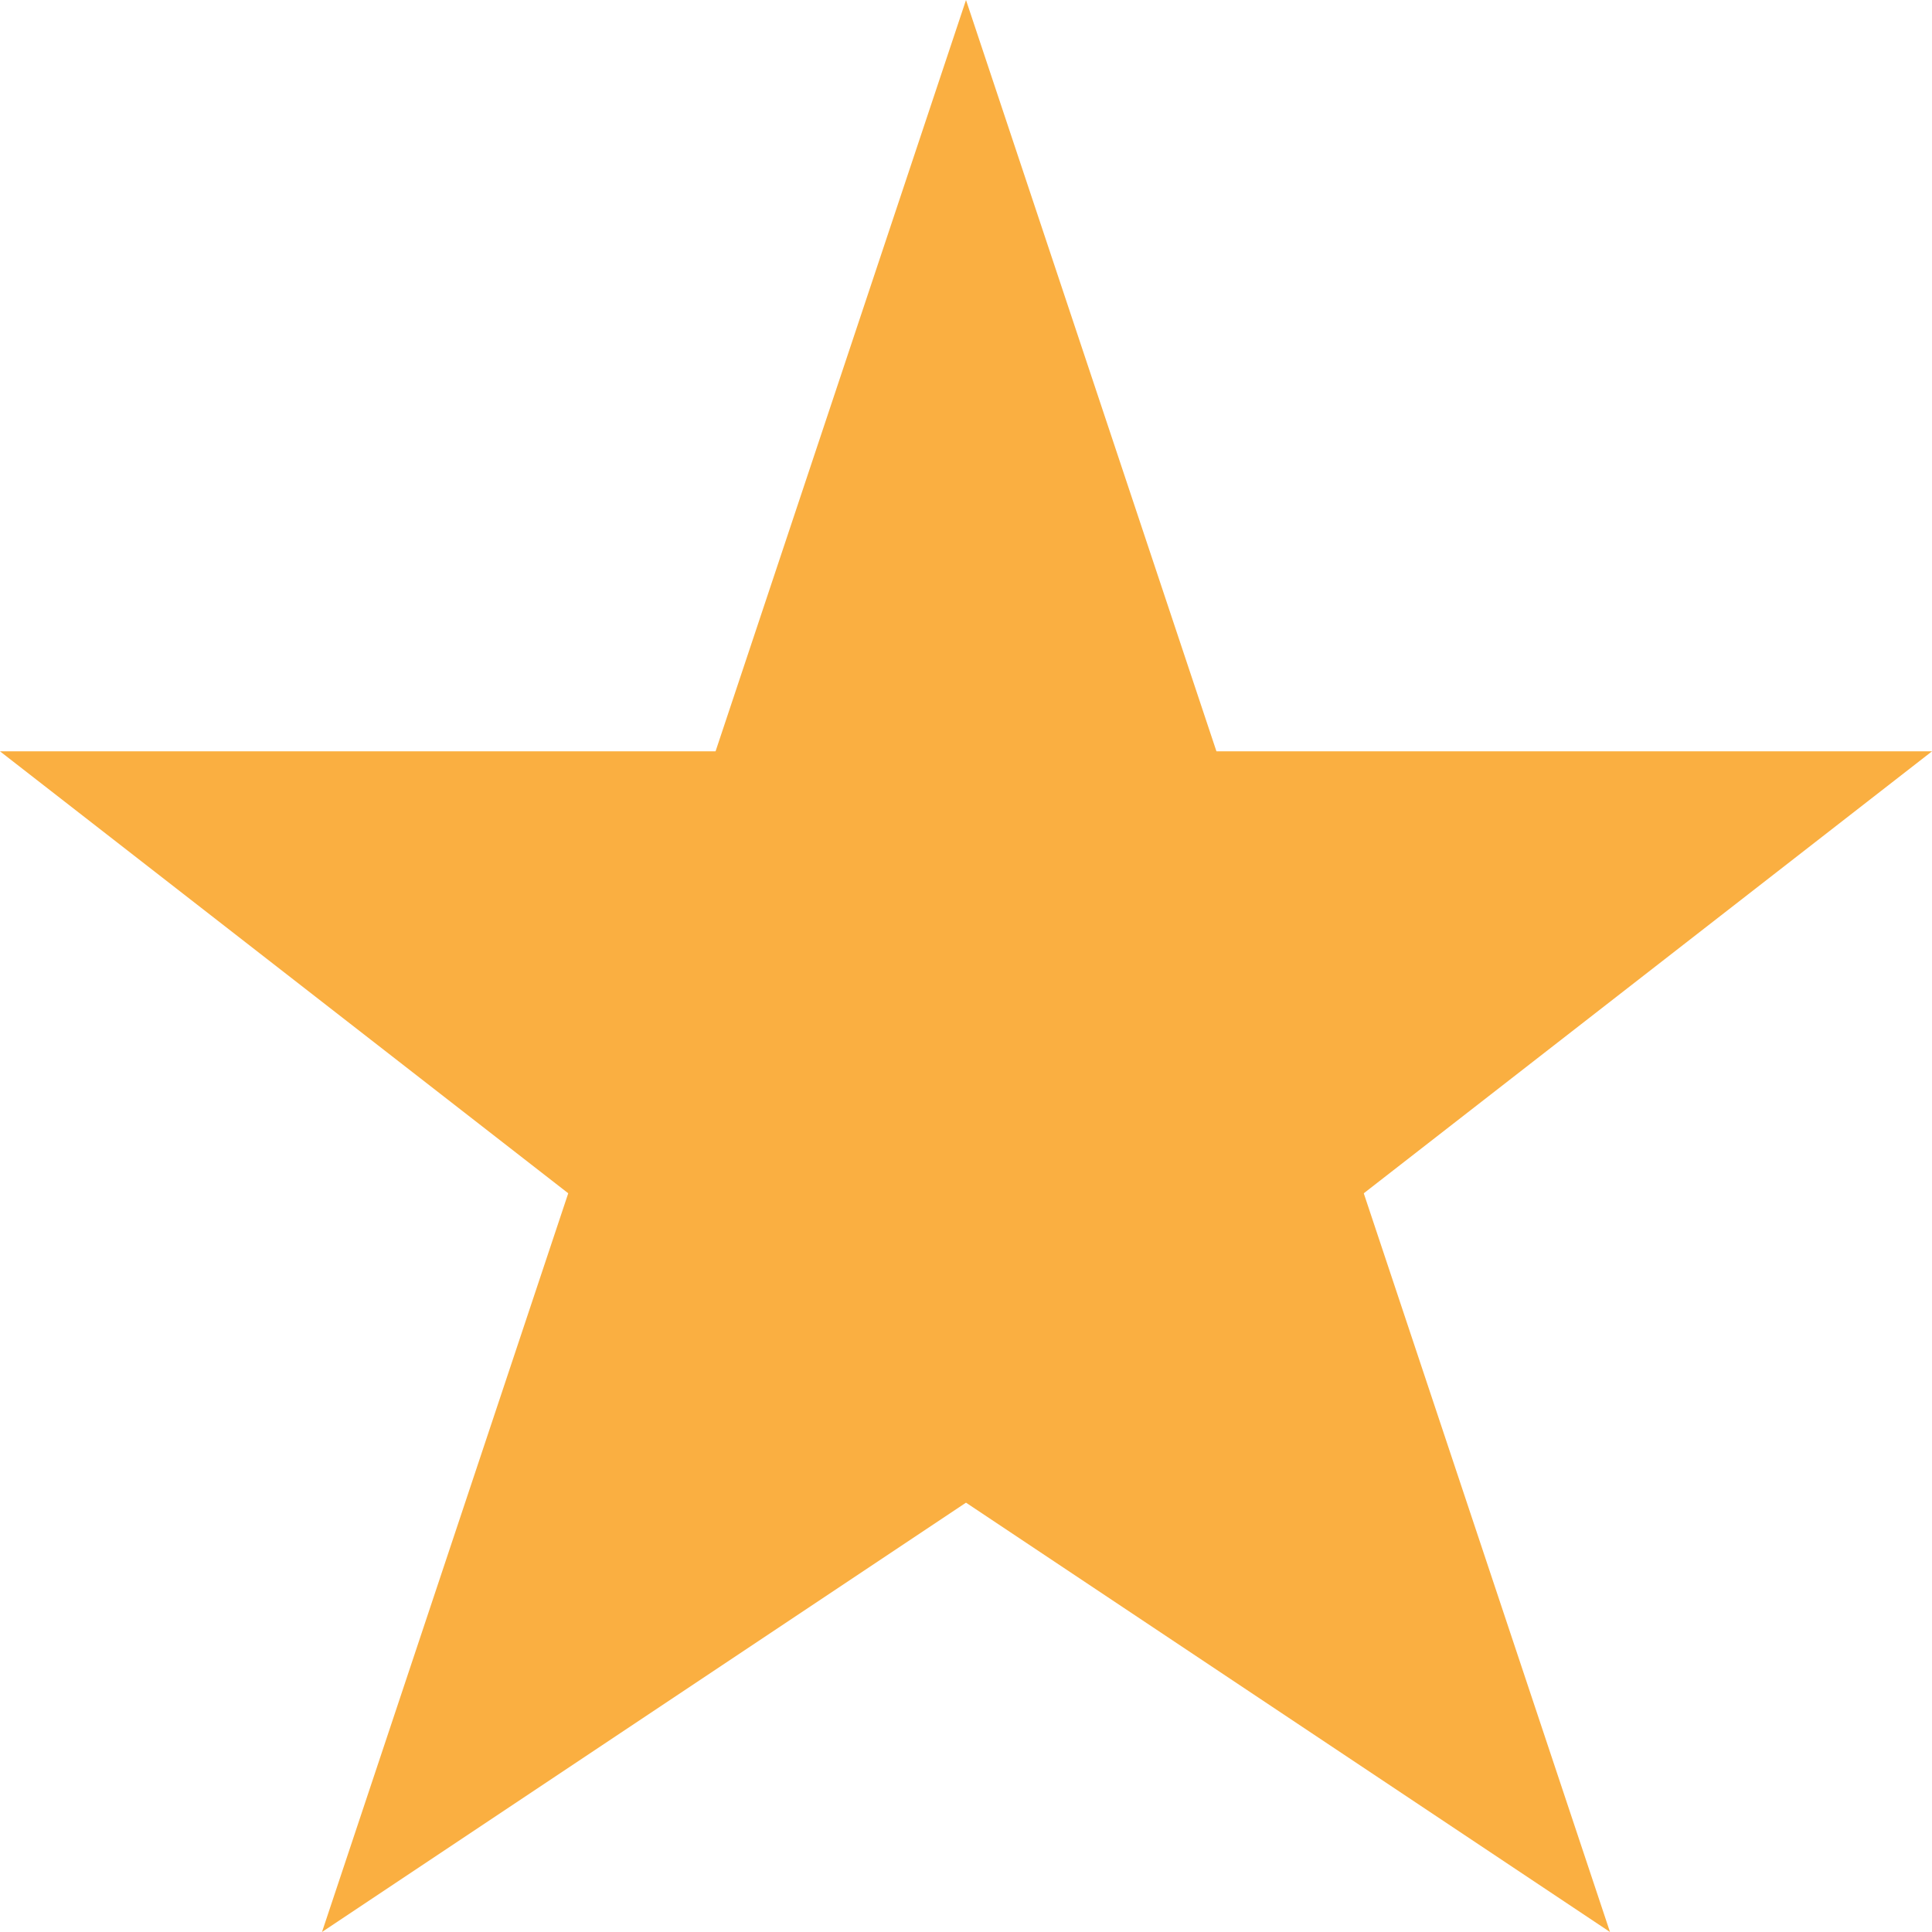 <svg id="Слой_1" data-name="Слой 1" xmlns="http://www.w3.org/2000/svg" viewBox="0 0 18 18"><defs><style>.cls-1{fill:#faaf41;}</style></defs><title>starYellow</title><polygon class="cls-1" points="9 14 9 14 18 7 0 7 9 14"/><polygon class="cls-1" points="9 0 9 0 3 18 9 14 15 18 9 0"/></svg>